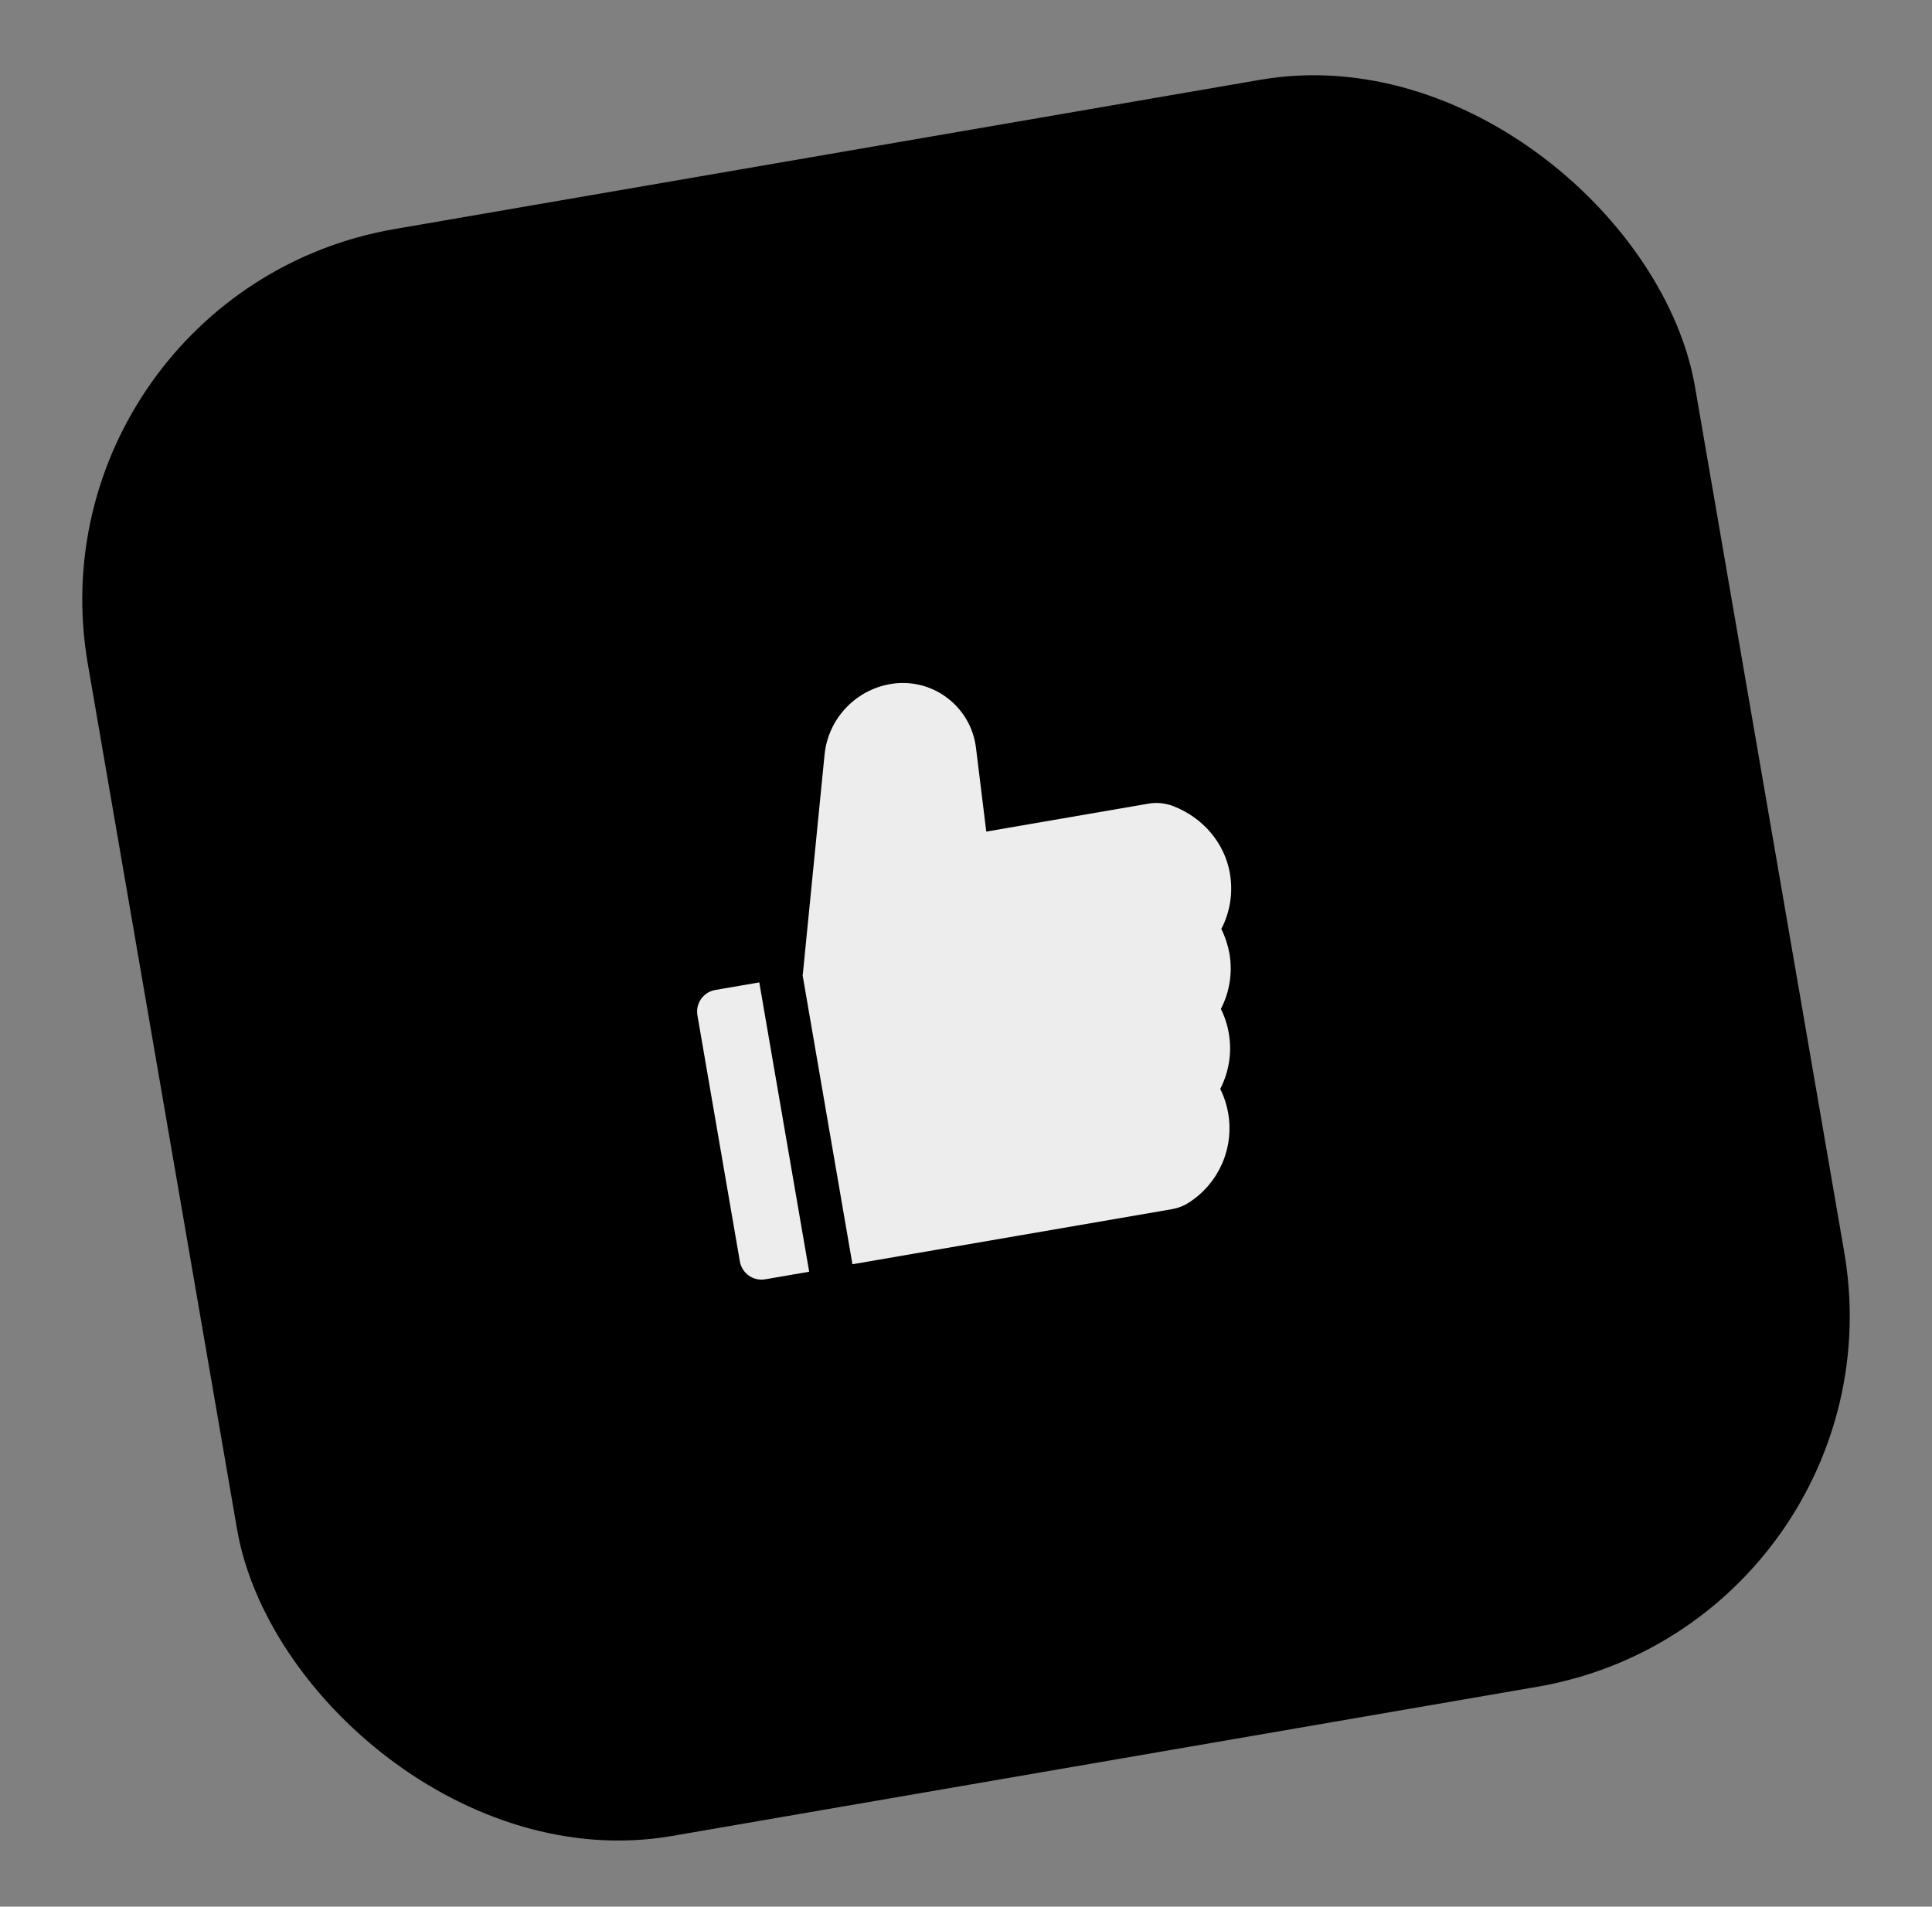 <svg width="77" height="76" viewBox="0 0 77 76" fill="none" xmlns="http://www.w3.org/2000/svg">
<rect x="0" y="0" width="77" height="76" fill="#808080" stroke="none"/>
<rect x="0.95" y="11.678" width="65" height="65" rx="15" transform="rotate(-9.784 0.95 11.678)" fill="url(#paint0_linear_27_130)"/>
<path d="M48.676 37.029C49.026 36.353 49.15 35.577 49.018 34.814C48.81 33.604 47.936 32.576 46.737 32.125C46.428 32.009 46.094 31.977 45.77 32.034L39.308 33.148L38.898 29.808C38.798 29.002 38.384 28.291 37.735 27.806C37.416 27.567 37.051 27.396 36.663 27.303C36.276 27.211 35.873 27.199 35.48 27.268C34.079 27.51 33.002 28.666 32.863 30.081L31.994 38.86L31.986 38.861L33.974 50.394L46.701 48.2C46.949 48.157 47.183 48.067 47.39 47.931C48.578 47.163 49.189 45.767 48.95 44.377C48.891 44.037 48.785 43.712 48.632 43.405C48.982 42.729 49.106 41.952 48.974 41.19C48.916 40.85 48.81 40.525 48.657 40.218C49.007 39.542 49.131 38.766 48.999 38.003C48.935 37.664 48.829 37.336 48.676 37.029ZM27.796 40.472L29.487 50.28C29.57 50.757 30.021 51.076 30.498 50.994L32.25 50.692L30.261 39.159L28.509 39.461C28.033 39.543 27.714 39.995 27.796 40.472Z" fill="#EDEDED"/>
<defs>
<linearGradient id="paint0_linear_27_130" x1="33.45" y1="-61.267" x2="33.45" y2="139.511" gradientUnits="userSpaceOnUse">
<stop stopColor="#0077ED"/>
<stop offset="1" stopColor="#7BF9D3"/>
</linearGradient>
</defs>
</svg>
